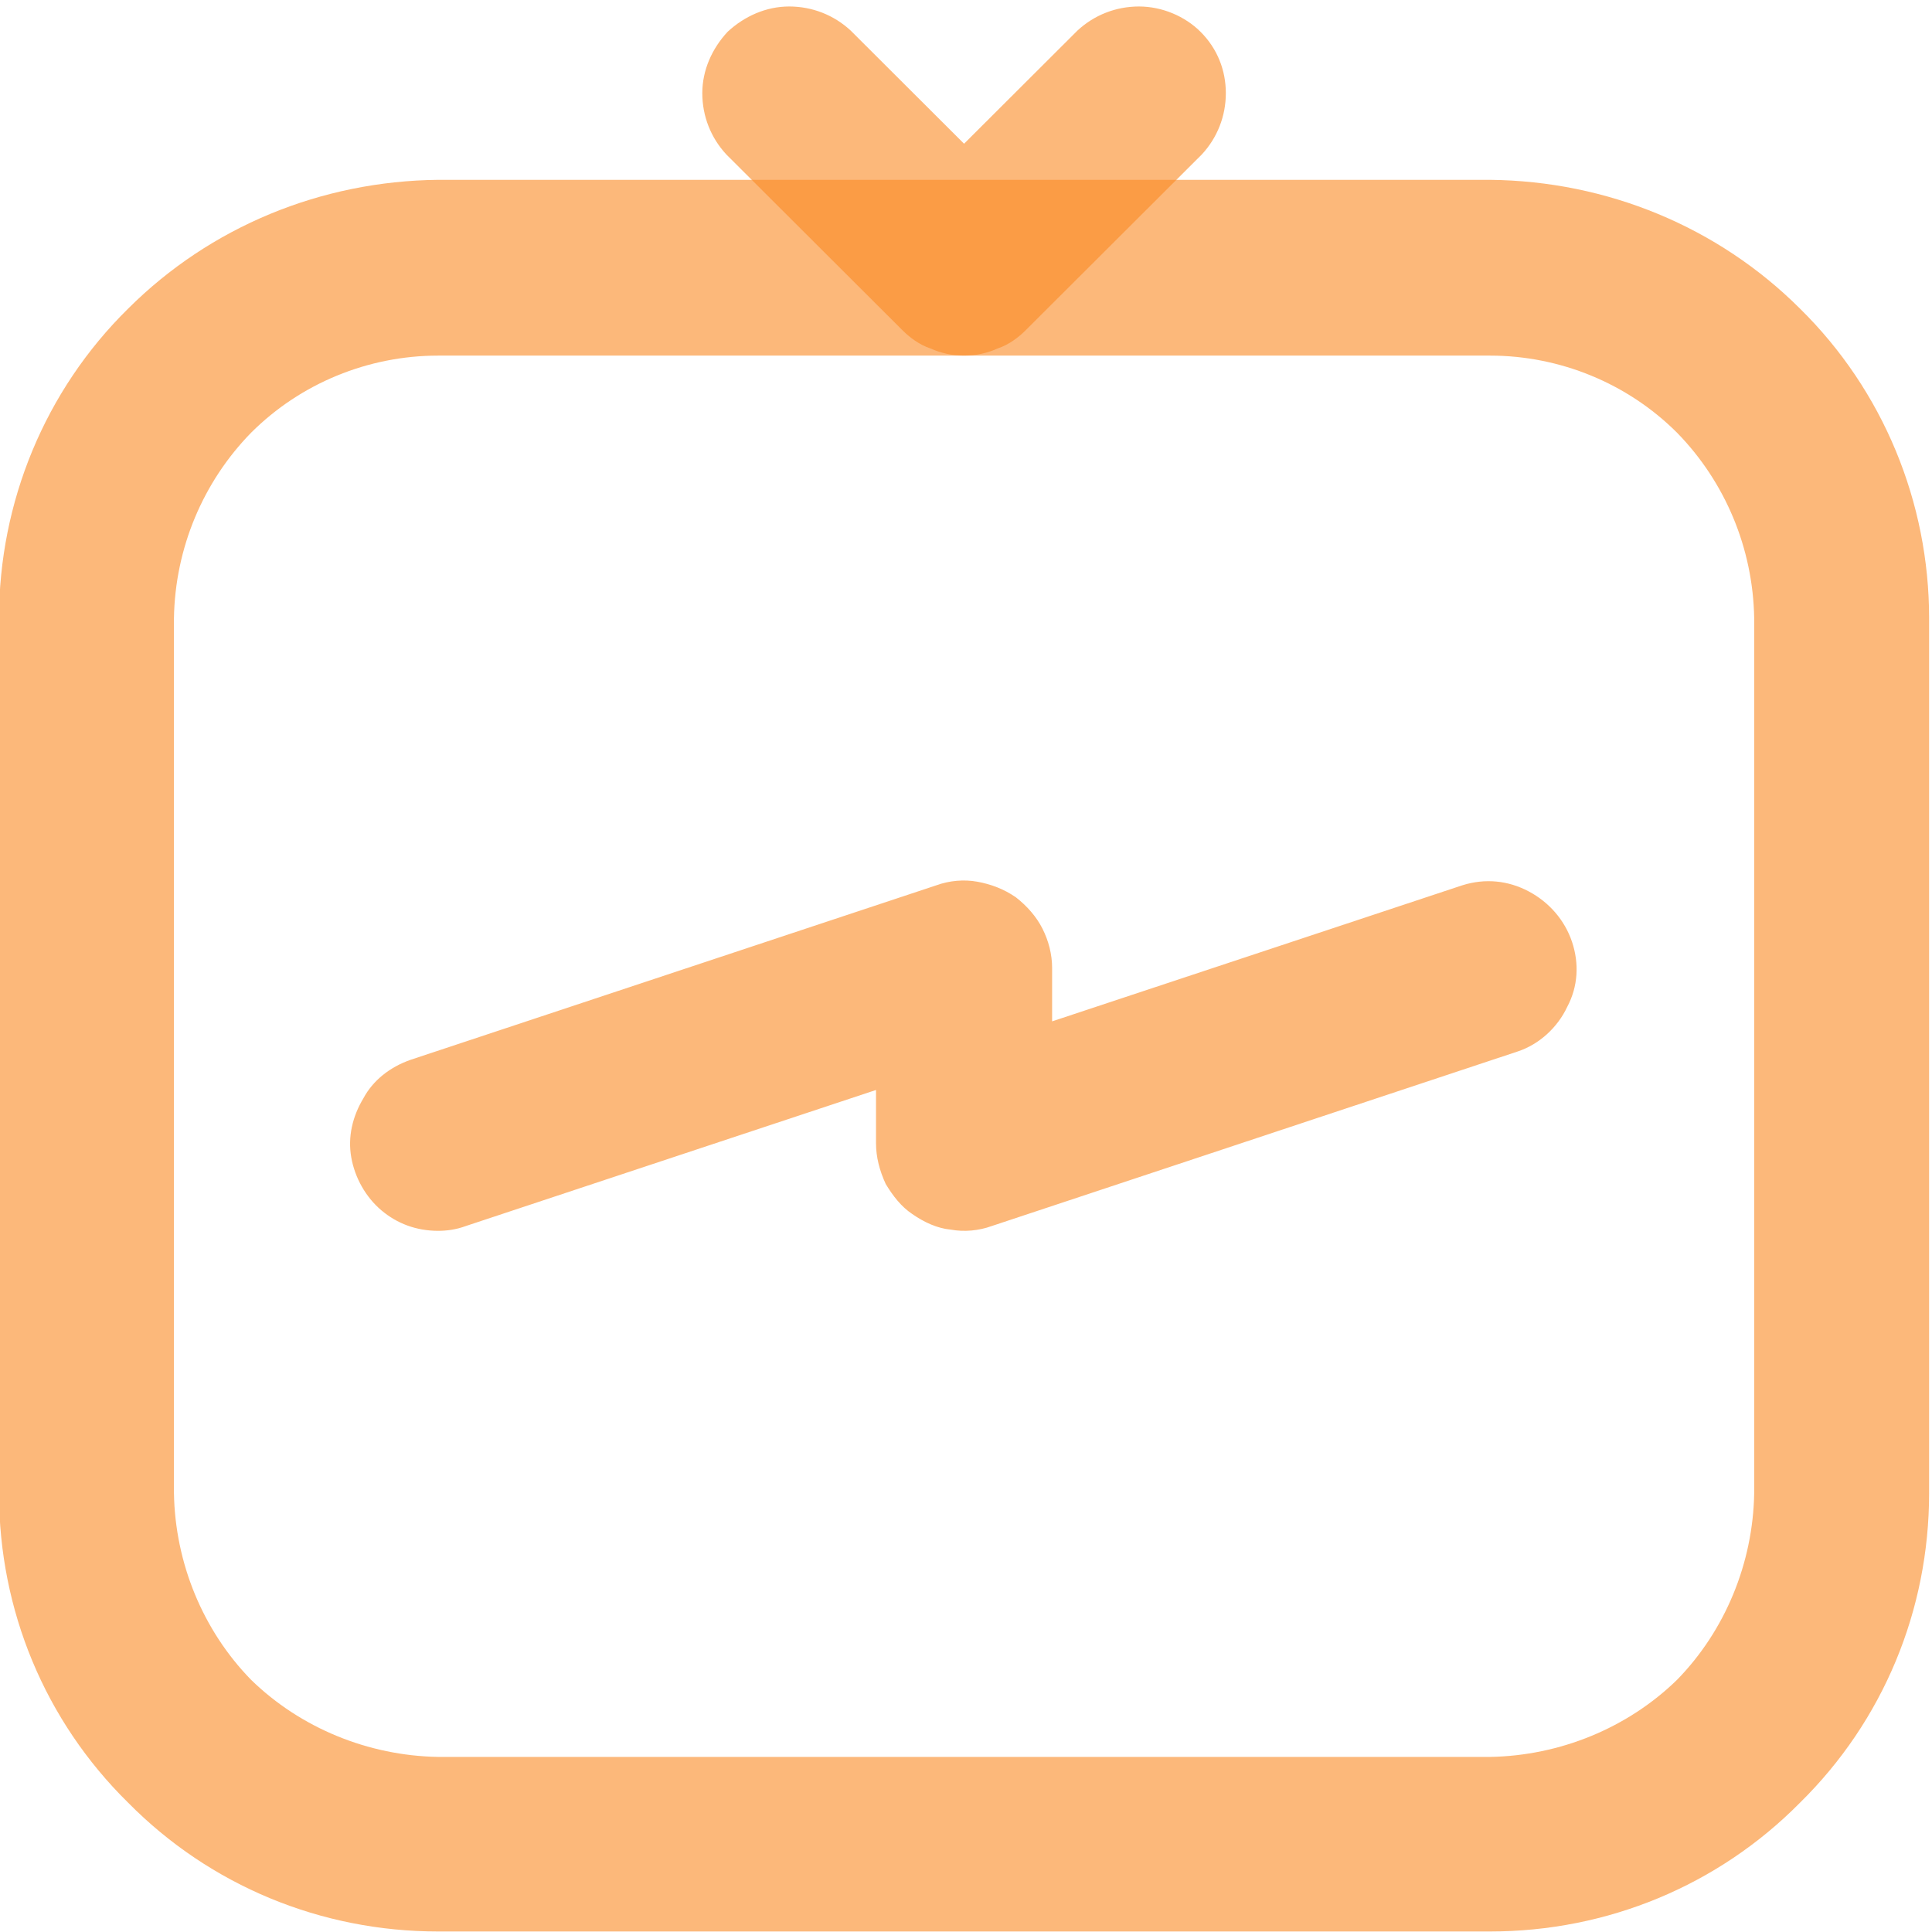 <svg width="16" height="16" xmlns="http://www.w3.org/2000/svg" xmlns:svg="http://www.w3.org/2000/svg" xmlns:xlink="http://www.w3.org/1999/xlink">
 <!-- Created with SVG-edit - https://github.com/SVG-Edit/svgedit-->
 <defs>
  <symbol height="16" id="svg_5" viewBox="0 0 16 16" width="16" xmlns="http://www.w3.org/2000/svg">
   <g clip-path="url(#svg_1)" id="svg_2">
    <path d="m12.36,16l-8.72,0c-0.97,0 -1.89,-0.38 -2.57,-1.07c-0.69,-0.68 -1.07,-1.6 -1.07,-2.57l0,-7.27c0,-0.96 0.38,-1.89 1.07,-2.57c0.68,-0.68 1.6,-1.06 2.57,-1.07l8.72,0c0.97,0.01 1.89,0.39 2.57,1.07c0.69,0.68 1.07,1.61 1.07,2.57l0,7.27c0,0.97 -0.38,1.89 -1.07,2.57c-0.68,0.69 -1.6,1.07 -2.57,1.07zm-8.72,-13.09c-0.58,0 -1.14,0.23 -1.55,0.64c-0.4,0.41 -0.63,0.96 -0.64,1.54l0,7.27c0.01,0.58 0.24,1.14 0.64,1.55c0.41,0.4 0.97,0.63 1.55,0.64l8.72,0c0.58,-0.01 1.14,-0.24 1.55,-0.64c0.4,-0.41 0.63,-0.97 0.64,-1.55l0,-7.27c-0.01,-0.58 -0.24,-1.13 -0.64,-1.54c-0.41,-0.41 -0.97,-0.64 -1.55,-0.64l-8.72,0z" fill="#FA8922" fill-opacity="0.6" id="svg_4"/>
    <path d="m8,2.91c-0.1,0 -0.19,-0.02 -0.28,-0.06c-0.09,-0.03 -0.17,-0.09 -0.23,-0.15l-1.46,-1.46c-0.13,-0.14 -0.2,-0.32 -0.2,-0.51c0,-0.19 0.08,-0.37 0.21,-0.51c0.14,-0.13 0.32,-0.21 0.51,-0.21c0.19,0 0.37,0.07 0.51,0.2l0.94,0.94l0.94,-0.94c0.14,-0.13 0.32,-0.2 0.51,-0.2c0.19,0 0.38,0.08 0.51,0.21c0.14,0.14 0.21,0.32 0.21,0.51c0,0.19 -0.07,0.37 -0.2,0.51l-1.46,1.46c-0.06,0.06 -0.14,0.12 -0.23,0.15c-0.09,0.04 -0.18,0.06 -0.28,0.06zm-4.36,7.27c-0.18,0 -0.34,-0.06 -0.47,-0.17c-0.13,-0.11 -0.22,-0.27 -0.25,-0.44c-0.03,-0.17 0.01,-0.34 0.1,-0.49c0.08,-0.15 0.22,-0.26 0.39,-0.32l4.36,-1.45c0.11,-0.04 0.23,-0.05 0.34,-0.03c0.11,0.02 0.22,0.06 0.32,0.13c0.09,0.07 0.17,0.16 0.22,0.26c0.05,0.1 0.08,0.21 0.08,0.33l0,0.44l3.4,-1.13c0.19,-0.06 0.38,-0.04 0.55,0.05c0.17,0.09 0.3,0.24 0.36,0.42c0.06,0.18 0.05,0.37 -0.04,0.54c-0.08,0.17 -0.23,0.31 -0.41,0.37l-4.36,1.45c-0.11,0.04 -0.23,0.05 -0.34,0.03c-0.11,-0.01 -0.22,-0.06 -0.32,-0.13c-0.09,-0.06 -0.16,-0.15 -0.22,-0.25c-0.05,-0.11 -0.08,-0.22 -0.08,-0.34l0,-0.44l-3.4,1.13c-0.08,0.03 -0.16,0.04 -0.23,0.04z" fill="#FA8922" fill-opacity="0.6" id="svg_3"/>
   </g>
   <defs>
    <clipPath id="svg_1">
     <rect fill="white" height="16" id="svg_7" width="16"/>
    </clipPath>
   </defs>
  </symbol>
 </defs>
 <g class="layer">
  <title>Layer 1</title>
  <use id="svg_6" transform="matrix(0.999 0 0 0.997 1.99 11.589)" x="-2" xlink:href="#svg_5" y="-11.58"/>
 </g>
</svg>